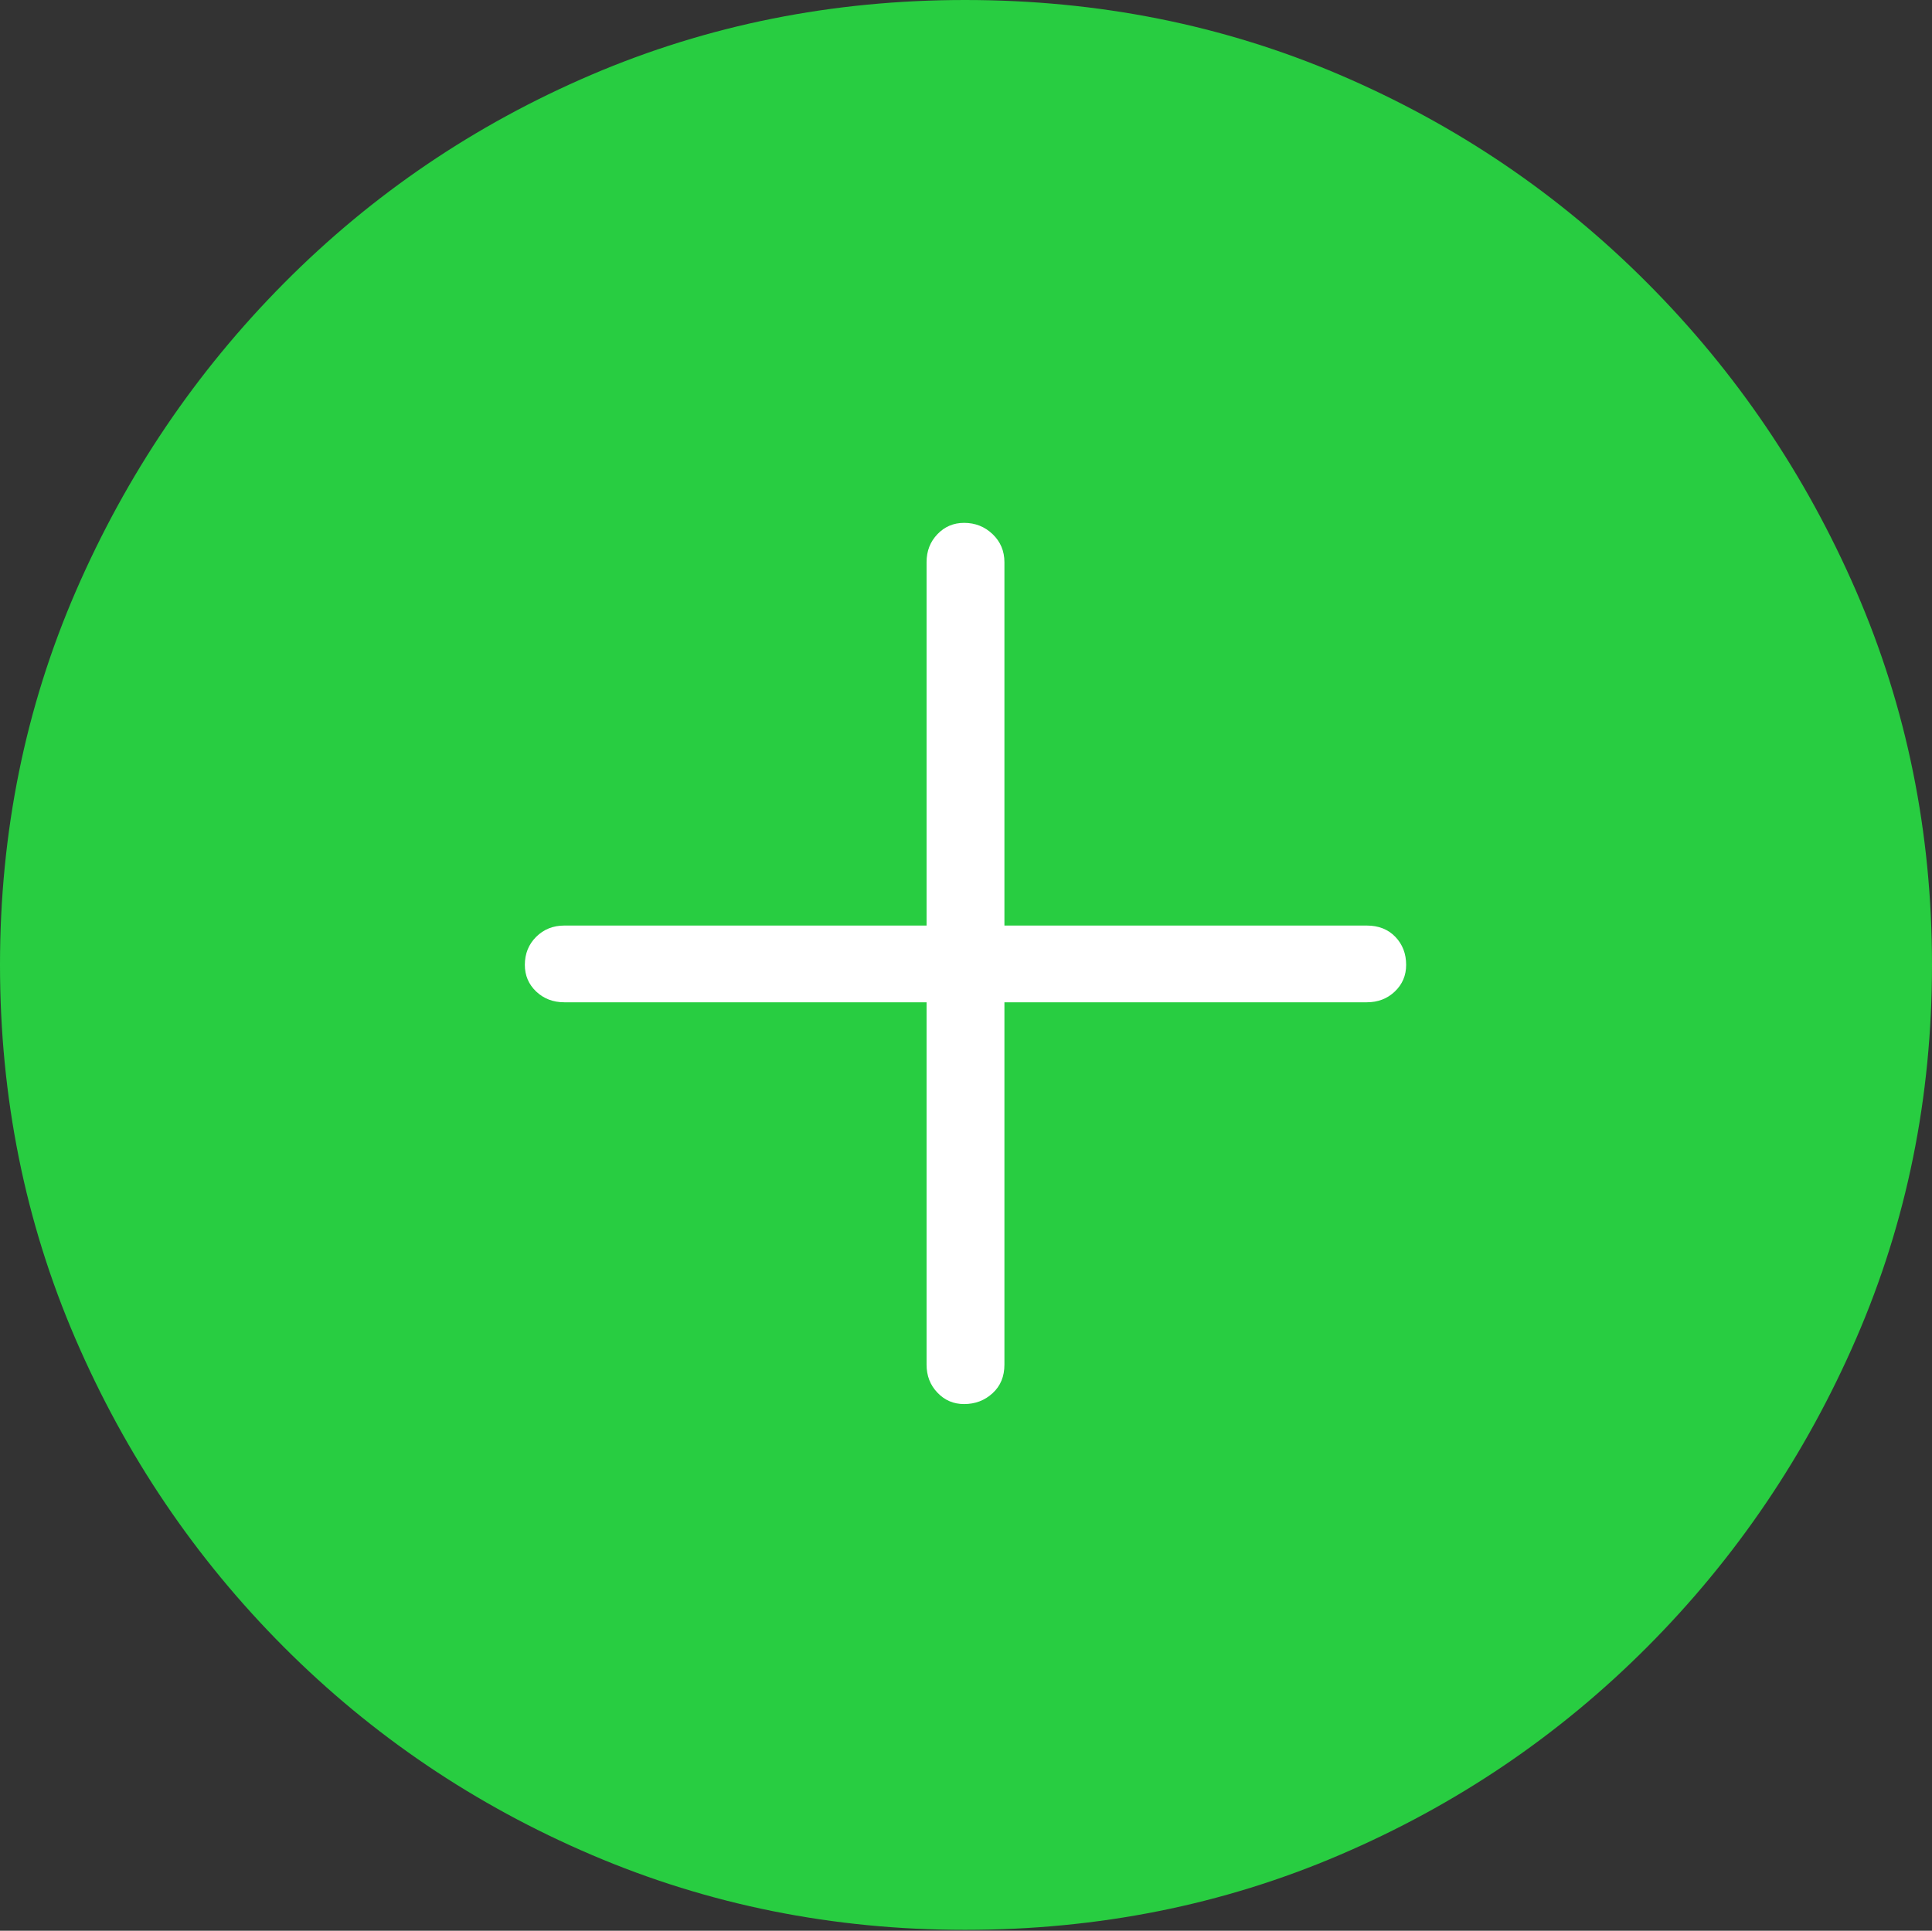 <?xml version="1.0" encoding="UTF-8"?>
<!--Generator: Apple Native CoreSVG 175-->
<!DOCTYPE svg
PUBLIC "-//W3C//DTD SVG 1.1//EN"
       "http://www.w3.org/Graphics/SVG/1.1/DTD/svg11.dtd">
<svg version="1.1" xmlns="http://www.w3.org/2000/svg" xmlns:xlink="http://www.w3.org/1999/xlink" width="19.16" height="19.15">
 <rect width="100%" height="100%" fill="#333333" stroke="none"/>
 <g>
  <rect height="19.15" opacity="0" width="19.16" x="0" y="0"/>
  <path d="M9.57 19.141Q11.553 19.141 13.286 18.398Q15.02 17.656 16.338 16.333Q17.656 15.01 18.408 13.276Q19.16 11.543 19.16 9.57Q19.16 7.598 18.408 5.864Q17.656 4.131 16.338 2.808Q15.02 1.484 13.286 0.742Q11.553 0 9.57 0Q7.598 0 5.864 0.742Q4.131 1.484 2.817 2.808Q1.504 4.131 0.752 5.864Q0 7.598 0 9.57Q0 11.543 0.747 13.276Q1.494 15.01 2.812 16.333Q4.131 17.656 5.869 18.398Q7.607 19.141 9.57 19.141Z" fill="#28cd41"/>
  <path d="M5.205 9.57Q5.205 9.404 5.317 9.292Q5.43 9.18 5.596 9.18L9.189 9.18L9.189 5.576Q9.189 5.41 9.297 5.298Q9.404 5.186 9.561 5.186Q9.727 5.186 9.844 5.298Q9.961 5.41 9.961 5.576L9.961 9.18L13.555 9.18Q13.73 9.18 13.838 9.292Q13.945 9.404 13.945 9.57Q13.945 9.727 13.833 9.834Q13.721 9.941 13.555 9.941L9.961 9.941L9.961 13.535Q9.961 13.711 9.844 13.818Q9.727 13.926 9.561 13.926Q9.404 13.926 9.297 13.813Q9.189 13.701 9.189 13.535L9.189 9.941L5.596 9.941Q5.43 9.941 5.317 9.834Q5.205 9.727 5.205 9.57Z" fill="#ffffff"/>
 </g>
</svg>
